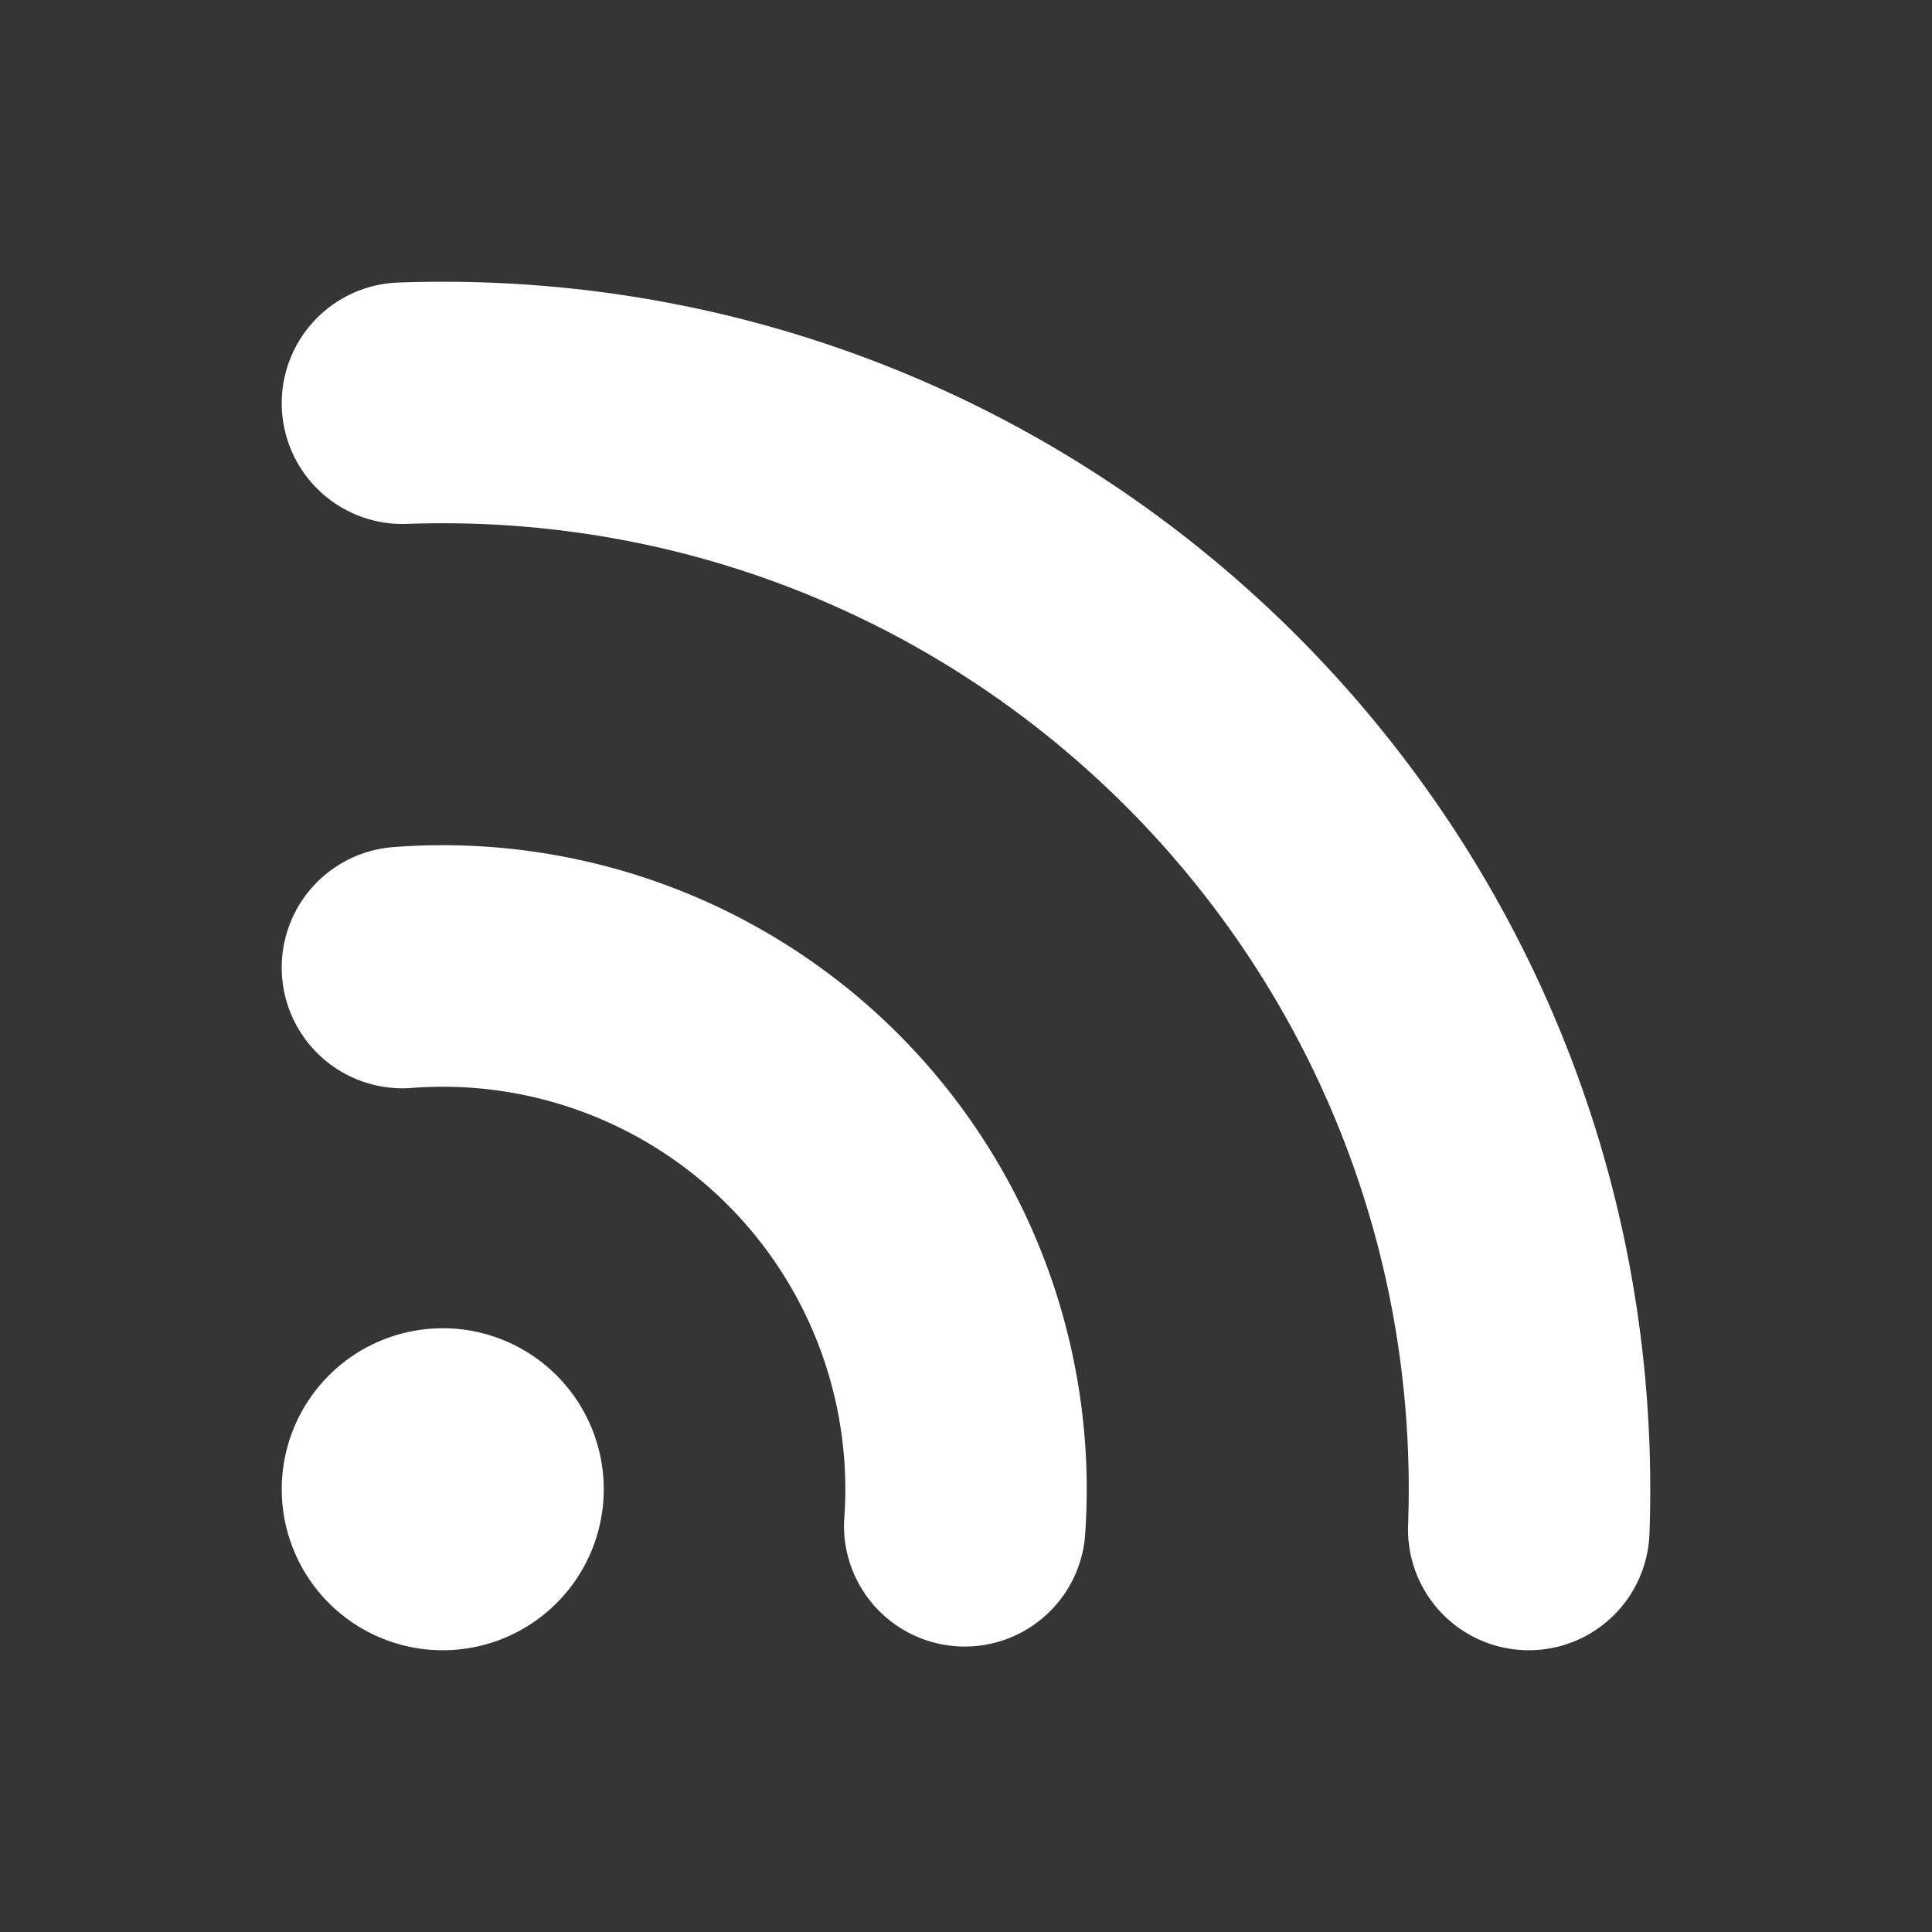 <svg xmlns="http://www.w3.org/2000/svg" width="24" height="24" fill="none"><rect width="100%" height="100%" fill="#333333" stroke="none"/><path fill="#fff" fill-opacity=".01" d="M24 0v24H0V0z"/><path fill="#FFFFFF" fill-rule="evenodd" d="M5.5 6.5c-.15 0-.298.003-.445.008a1.5 1.5 0 1 1-.11-2.998c.185-.007.37-.01.555-.01 8.284 0 15 6.716 15 15 0 .186-.003.37-.01.555a1.5 1.5 0 1 1-2.998-.11c.005-.147.008-.296.008-.445 0-6.627-5.373-12-12-12m0 7c-.13 0-.259.005-.386.015a1.5 1.5 0 1 1-.228-2.992 8 8 0 0 1 8.59 8.59 1.5 1.5 0 0 1-2.99-.227A5 5 0 0 0 5.5 13.5m-2 5a2 2 0 1 1 4 0 2 2 0 0 1-4 0" clip-rule="evenodd"/></svg>